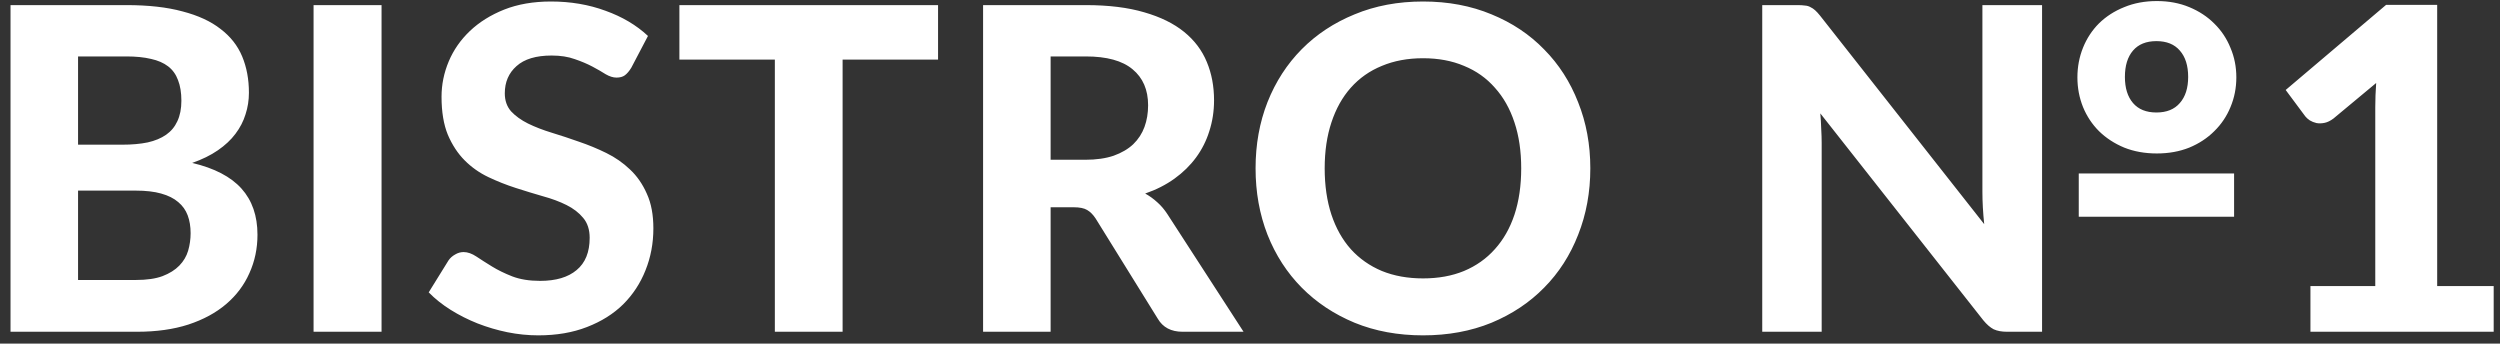 <svg width="211" height="29" viewBox="0 0 211 29" fill="none" xmlns="http://www.w3.org/2000/svg">
<rect x="0" y="0" width="211" height="29" fill="#333333" stroke="none"/>
<path d="M11.471 23.63C12.383 23.63 13.13 23.522 13.713 23.307C14.308 23.079 14.783 22.781 15.138 22.414C15.493 22.047 15.74 21.629 15.879 21.16C16.018 20.679 16.088 20.185 16.088 19.678C16.088 19.121 16.006 18.62 15.841 18.177C15.676 17.734 15.41 17.36 15.043 17.056C14.676 16.739 14.194 16.499 13.599 16.334C13.016 16.169 12.294 16.087 11.433 16.087H6.588V23.63H11.471ZM6.588 4.763V12.211H10.331C11.129 12.211 11.838 12.148 12.459 12.021C13.08 11.882 13.599 11.666 14.017 11.375C14.435 11.084 14.752 10.704 14.967 10.235C15.195 9.754 15.309 9.177 15.309 8.506C15.309 7.822 15.214 7.239 15.024 6.758C14.847 6.277 14.568 5.89 14.188 5.599C13.808 5.308 13.327 5.099 12.744 4.972C12.161 4.833 11.471 4.763 10.673 4.763H6.588ZM10.673 0.431C12.522 0.431 14.099 0.608 15.404 0.963C16.721 1.305 17.792 1.799 18.615 2.445C19.451 3.078 20.059 3.851 20.439 4.763C20.819 5.675 21.009 6.695 21.009 7.822C21.009 8.455 20.914 9.063 20.724 9.646C20.547 10.229 20.262 10.78 19.869 11.299C19.489 11.806 18.995 12.268 18.387 12.686C17.779 13.104 17.057 13.459 16.221 13.75C18.096 14.193 19.483 14.915 20.382 15.916C21.281 16.917 21.731 18.215 21.731 19.811C21.731 20.976 21.503 22.059 21.047 23.06C20.604 24.061 19.951 24.928 19.09 25.663C18.229 26.398 17.165 26.974 15.898 27.392C14.644 27.797 13.2 28 11.566 28H0.888V0.431H10.673ZM32.203 28H26.465V0.431H32.203V28ZM53.283 5.713C53.106 6.004 52.922 6.22 52.732 6.359C52.555 6.486 52.321 6.549 52.029 6.549C51.751 6.549 51.447 6.454 51.117 6.264C50.8 6.061 50.427 5.846 49.996 5.618C49.566 5.39 49.072 5.181 48.514 4.991C47.957 4.788 47.304 4.687 46.557 4.687C45.24 4.687 44.252 4.985 43.593 5.58C42.934 6.163 42.605 6.929 42.605 7.879C42.605 8.487 42.782 8.994 43.137 9.399C43.505 9.792 43.98 10.134 44.562 10.425C45.157 10.716 45.829 10.976 46.576 11.204C47.324 11.432 48.09 11.685 48.875 11.964C49.66 12.23 50.427 12.547 51.174 12.914C51.922 13.281 52.587 13.744 53.169 14.301C53.764 14.858 54.239 15.542 54.594 16.353C54.962 17.151 55.145 18.126 55.145 19.279C55.145 20.533 54.923 21.711 54.48 22.813C54.05 23.902 53.422 24.859 52.599 25.682C51.776 26.493 50.756 27.132 49.54 27.601C48.337 28.07 46.969 28.304 45.436 28.304C44.562 28.304 43.688 28.215 42.814 28.038C41.953 27.861 41.117 27.614 40.306 27.297C39.508 26.98 38.755 26.6 38.045 26.157C37.336 25.714 36.715 25.22 36.183 24.675L37.855 21.977C37.995 21.774 38.178 21.61 38.406 21.483C38.634 21.344 38.875 21.274 39.128 21.274C39.47 21.274 39.831 21.401 40.211 21.654C40.591 21.907 41.028 22.186 41.522 22.49C42.016 22.794 42.586 23.073 43.232 23.326C43.891 23.579 44.676 23.706 45.588 23.706C46.918 23.706 47.944 23.402 48.666 22.794C49.401 22.186 49.768 21.28 49.768 20.077C49.768 19.38 49.584 18.817 49.217 18.386C48.862 17.955 48.394 17.594 47.811 17.303C47.228 17.012 46.563 16.765 45.816 16.562C45.069 16.347 44.303 16.112 43.517 15.859C42.732 15.606 41.965 15.302 41.218 14.947C40.471 14.592 39.806 14.124 39.223 13.541C38.641 12.958 38.166 12.236 37.798 11.375C37.444 10.514 37.266 9.443 37.266 8.164C37.266 7.138 37.469 6.144 37.874 5.181C38.279 4.218 38.875 3.363 39.66 2.616C40.446 1.869 41.408 1.267 42.548 0.811C43.701 0.355 45.018 0.127 46.5 0.127C48.16 0.127 49.692 0.387 51.098 0.906C52.517 1.413 53.714 2.122 54.689 3.034L53.283 5.713ZM79.172 5.029H71.116V28H65.397V5.029H57.341V0.431H79.172V5.029ZM91.598 13.484C92.523 13.484 93.321 13.37 93.993 13.142C94.664 12.901 95.215 12.578 95.645 12.173C96.076 11.755 96.393 11.267 96.596 10.71C96.798 10.153 96.9 9.545 96.9 8.886C96.9 7.581 96.463 6.568 95.588 5.846C94.727 5.124 93.41 4.763 91.636 4.763H88.672V13.484H91.598ZM104.955 28H99.806C98.844 28 98.147 27.633 97.716 26.898L92.472 18.443C92.257 18.114 92.016 17.873 91.751 17.721C91.497 17.569 91.117 17.493 90.611 17.493H88.672V28H82.972V0.431H91.636C93.562 0.431 95.209 0.634 96.576 1.039C97.945 1.432 99.066 1.983 99.939 2.692C100.813 3.401 101.453 4.25 101.858 5.238C102.264 6.213 102.466 7.29 102.466 8.468C102.466 9.38 102.333 10.248 102.067 11.071C101.814 11.882 101.44 12.623 100.946 13.294C100.452 13.965 99.844 14.561 99.123 15.08C98.4 15.599 97.577 16.017 96.653 16.334C97.02 16.537 97.362 16.784 97.678 17.075C97.995 17.354 98.28 17.689 98.534 18.082L104.955 28ZM134.223 14.206C134.223 16.22 133.881 18.088 133.197 19.811C132.526 21.534 131.569 23.022 130.328 24.276C129.099 25.53 127.617 26.518 125.882 27.24C124.147 27.949 122.221 28.304 120.106 28.304C117.991 28.304 116.065 27.949 114.33 27.24C112.595 26.518 111.106 25.53 109.865 24.276C108.624 23.022 107.661 21.534 106.977 19.811C106.306 18.088 105.97 16.22 105.97 14.206C105.97 12.192 106.306 10.33 106.977 8.62C107.661 6.897 108.624 5.409 109.865 4.155C111.106 2.901 112.595 1.919 114.33 1.21C116.065 0.488 117.991 0.127 120.106 0.127C122.221 0.127 124.147 0.488 125.882 1.21C127.617 1.919 129.099 2.907 130.328 4.174C131.569 5.428 132.526 6.916 133.197 8.639C133.881 10.349 134.223 12.205 134.223 14.206ZM128.39 14.206C128.39 12.762 128.2 11.47 127.82 10.33C127.44 9.177 126.889 8.202 126.167 7.404C125.458 6.593 124.59 5.979 123.564 5.561C122.551 5.13 121.398 4.915 120.106 4.915C118.814 4.915 117.655 5.13 116.629 5.561C115.603 5.979 114.729 6.593 114.007 7.404C113.298 8.202 112.753 9.177 112.373 10.33C111.993 11.47 111.803 12.762 111.803 14.206C111.803 15.663 111.993 16.967 112.373 18.12C112.753 19.26 113.298 20.229 114.007 21.027C114.729 21.825 115.603 22.439 116.629 22.87C117.655 23.288 118.814 23.497 120.106 23.497C121.398 23.497 122.551 23.288 123.564 22.87C124.59 22.439 125.458 21.825 126.167 21.027C126.889 20.229 127.44 19.26 127.82 18.12C128.2 16.967 128.39 15.663 128.39 14.206ZM167.315 0.431H172.35V28H169.386C168.943 28 168.569 27.93 168.265 27.791C167.974 27.639 167.683 27.386 167.391 27.031L153.635 9.57C153.673 10.013 153.699 10.45 153.711 10.881C153.737 11.299 153.749 11.692 153.749 12.059V28H148.733V0.431H151.716C151.957 0.431 152.166 0.444 152.343 0.469C152.521 0.482 152.673 0.526 152.799 0.602C152.939 0.665 153.072 0.754 153.198 0.868C153.325 0.982 153.464 1.134 153.616 1.324L167.467 18.918C167.417 18.437 167.379 17.968 167.353 17.512C167.328 17.043 167.315 16.606 167.315 16.201V0.431ZM182.002 3.471C181.141 3.471 180.482 3.737 180.026 4.269C179.57 4.801 179.342 5.542 179.342 6.492C179.342 7.429 179.57 8.164 180.026 8.696C180.482 9.228 181.141 9.494 182.002 9.494C182.864 9.494 183.522 9.228 183.978 8.696C184.447 8.164 184.681 7.429 184.681 6.492C184.681 5.542 184.447 4.801 183.978 4.269C183.522 3.737 182.864 3.471 182.002 3.471ZM182.04 12.952C181.027 12.952 180.109 12.787 179.285 12.458C178.462 12.116 177.753 11.654 177.157 11.071C176.575 10.488 176.125 9.811 175.808 9.038C175.492 8.253 175.333 7.417 175.333 6.53C175.333 5.643 175.492 4.807 175.808 4.022C176.125 3.237 176.575 2.553 177.157 1.97C177.753 1.387 178.462 0.931 179.285 0.602C180.109 0.26 181.027 0.089 182.04 0.089C183.041 0.089 183.953 0.26 184.776 0.602C185.6 0.944 186.303 1.406 186.885 1.989C187.481 2.572 187.937 3.256 188.253 4.041C188.583 4.814 188.747 5.643 188.747 6.53C188.747 7.417 188.583 8.253 188.253 9.038C187.937 9.811 187.481 10.488 186.885 11.071C186.303 11.654 185.6 12.116 184.776 12.458C183.953 12.787 183.041 12.952 182.04 12.952ZM175.447 14.643H188.557V18.291H175.447V14.643ZM210.467 24.143V28H195.001V24.143H200.473V9.057C200.473 8.728 200.479 8.392 200.492 8.05C200.505 7.708 200.524 7.36 200.549 7.005L196.939 10.007C196.686 10.197 196.439 10.317 196.198 10.368C195.957 10.419 195.729 10.425 195.514 10.387C195.299 10.336 195.109 10.26 194.944 10.159C194.779 10.045 194.653 9.931 194.564 9.817L192.911 7.594L201.385 0.412H205.698V24.143H210.467Z" fill="white"/>
</svg>
